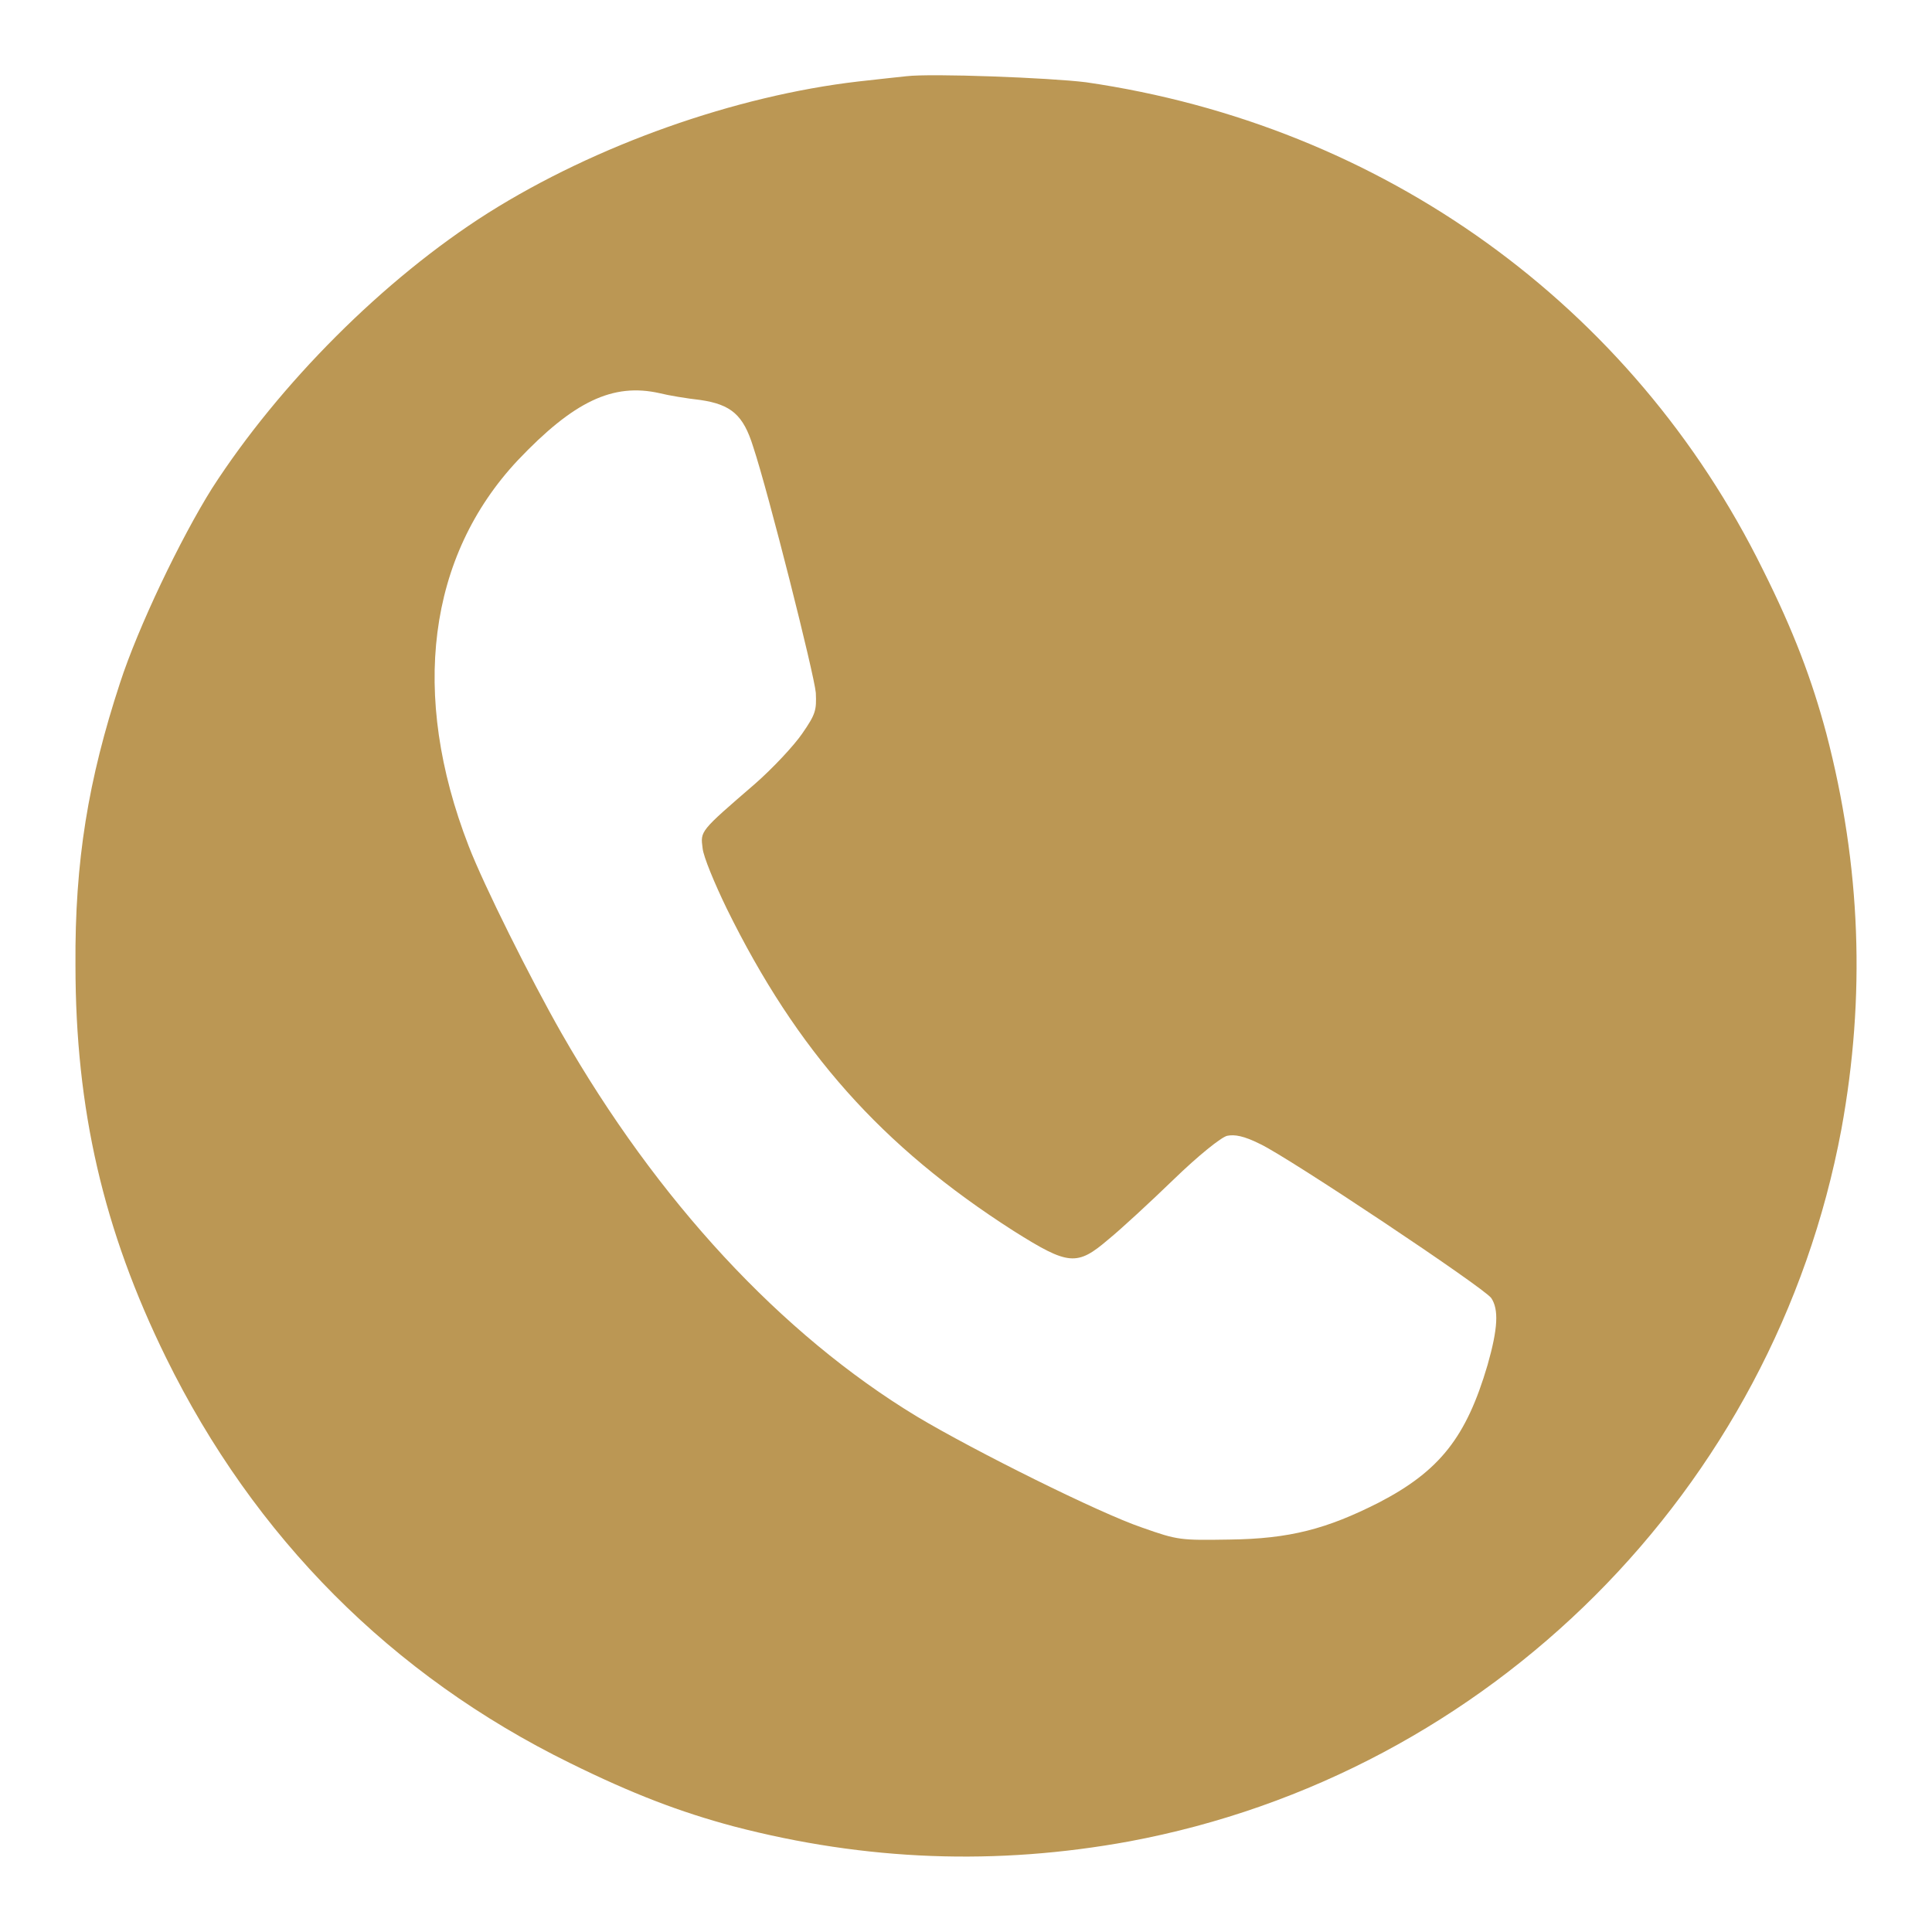 <?xml version="1.0" encoding="utf-8"?>
<!-- Svg Vector Icons : http://www.onlinewebfonts.com/icon -->
<!DOCTYPE svg PUBLIC "-//W3C//DTD SVG 1.1//EN" "http://www.w3.org/Graphics/SVG/1.1/DTD/svg11.dtd">
<svg version="1.1" height="44px" width="44px" xmlns="http://www.w3.org/2000/svg" xmlns:xlink="http://www.w3.org/1999/xlink" x="0px" y="0px" viewBox="0 0 256 256" enable-background="new 0 0 256 256" xml:space="preserve">
<g><g><g><path fill="#BB9754" d="M120.1,10.1c-0.9,0.1-3.8,0.4-6.4,0.7c-16.3,1.9-34.7,8.4-49,17.4C50.8,37,37,50.9,28.1,64.7c-4.2,6.7-9.8,18.4-12.2,25.8c-4.2,12.8-6,23.6-5.9,37.4c0,19.1,3.7,35.1,12,52c11.7,23.8,29.9,42.1,53.5,53.7c8.3,4.1,14.6,6.5,21.7,8.4c17.6,4.6,34.9,5.2,52.4,2c47.8-8.9,85.5-46.6,94.4-94.4c3.2-17.5,2.6-34.8-2-52.4c-1.9-7.1-4.3-13.5-8.4-21.7c-17.3-35.1-50.4-58.9-89.7-64.6C139.1,10.3,123.4,9.7,120.1,10.1z M87.4,52.1c1.2,0.3,3.6,0.7,5.4,0.9c4.1,0.6,5.7,2,7,6.2c2,6,8.1,30.2,8.3,32.6c0.1,2.3,0,2.8-1.8,5.4c-1.1,1.6-3.9,4.6-6.3,6.7c-7.3,6.3-7.2,6.2-6.9,8.5c0.1,1.1,1.6,4.7,3.2,8c9.3,18.9,20.5,31.5,38,42.7c7.3,4.6,8.4,4.7,12.6,1.1c1.6-1.3,5.5-4.9,8.6-7.9c3.3-3.2,6.3-5.6,7.1-5.8c1-0.2,2.2,0,4.4,1.1c3.8,1.8,29.6,19,30.6,20.4c1,1.5,0.9,4-0.5,8.9c-2.8,9.5-6.3,14-14.4,18.2c-6.9,3.5-11.8,4.8-19.8,4.9c-6.5,0.1-6.8,0.1-11.6-1.6c-5.6-1.9-22.1-10.1-29.8-14.7c-18-10.9-34.4-28.6-47.1-50.8c-4.1-7.2-10.3-19.6-12.3-24.8C54.3,92,56.7,73.7,68.6,61C76,53.2,81.2,50.7,87.4,52.1z"/></g></g></g>
</svg>